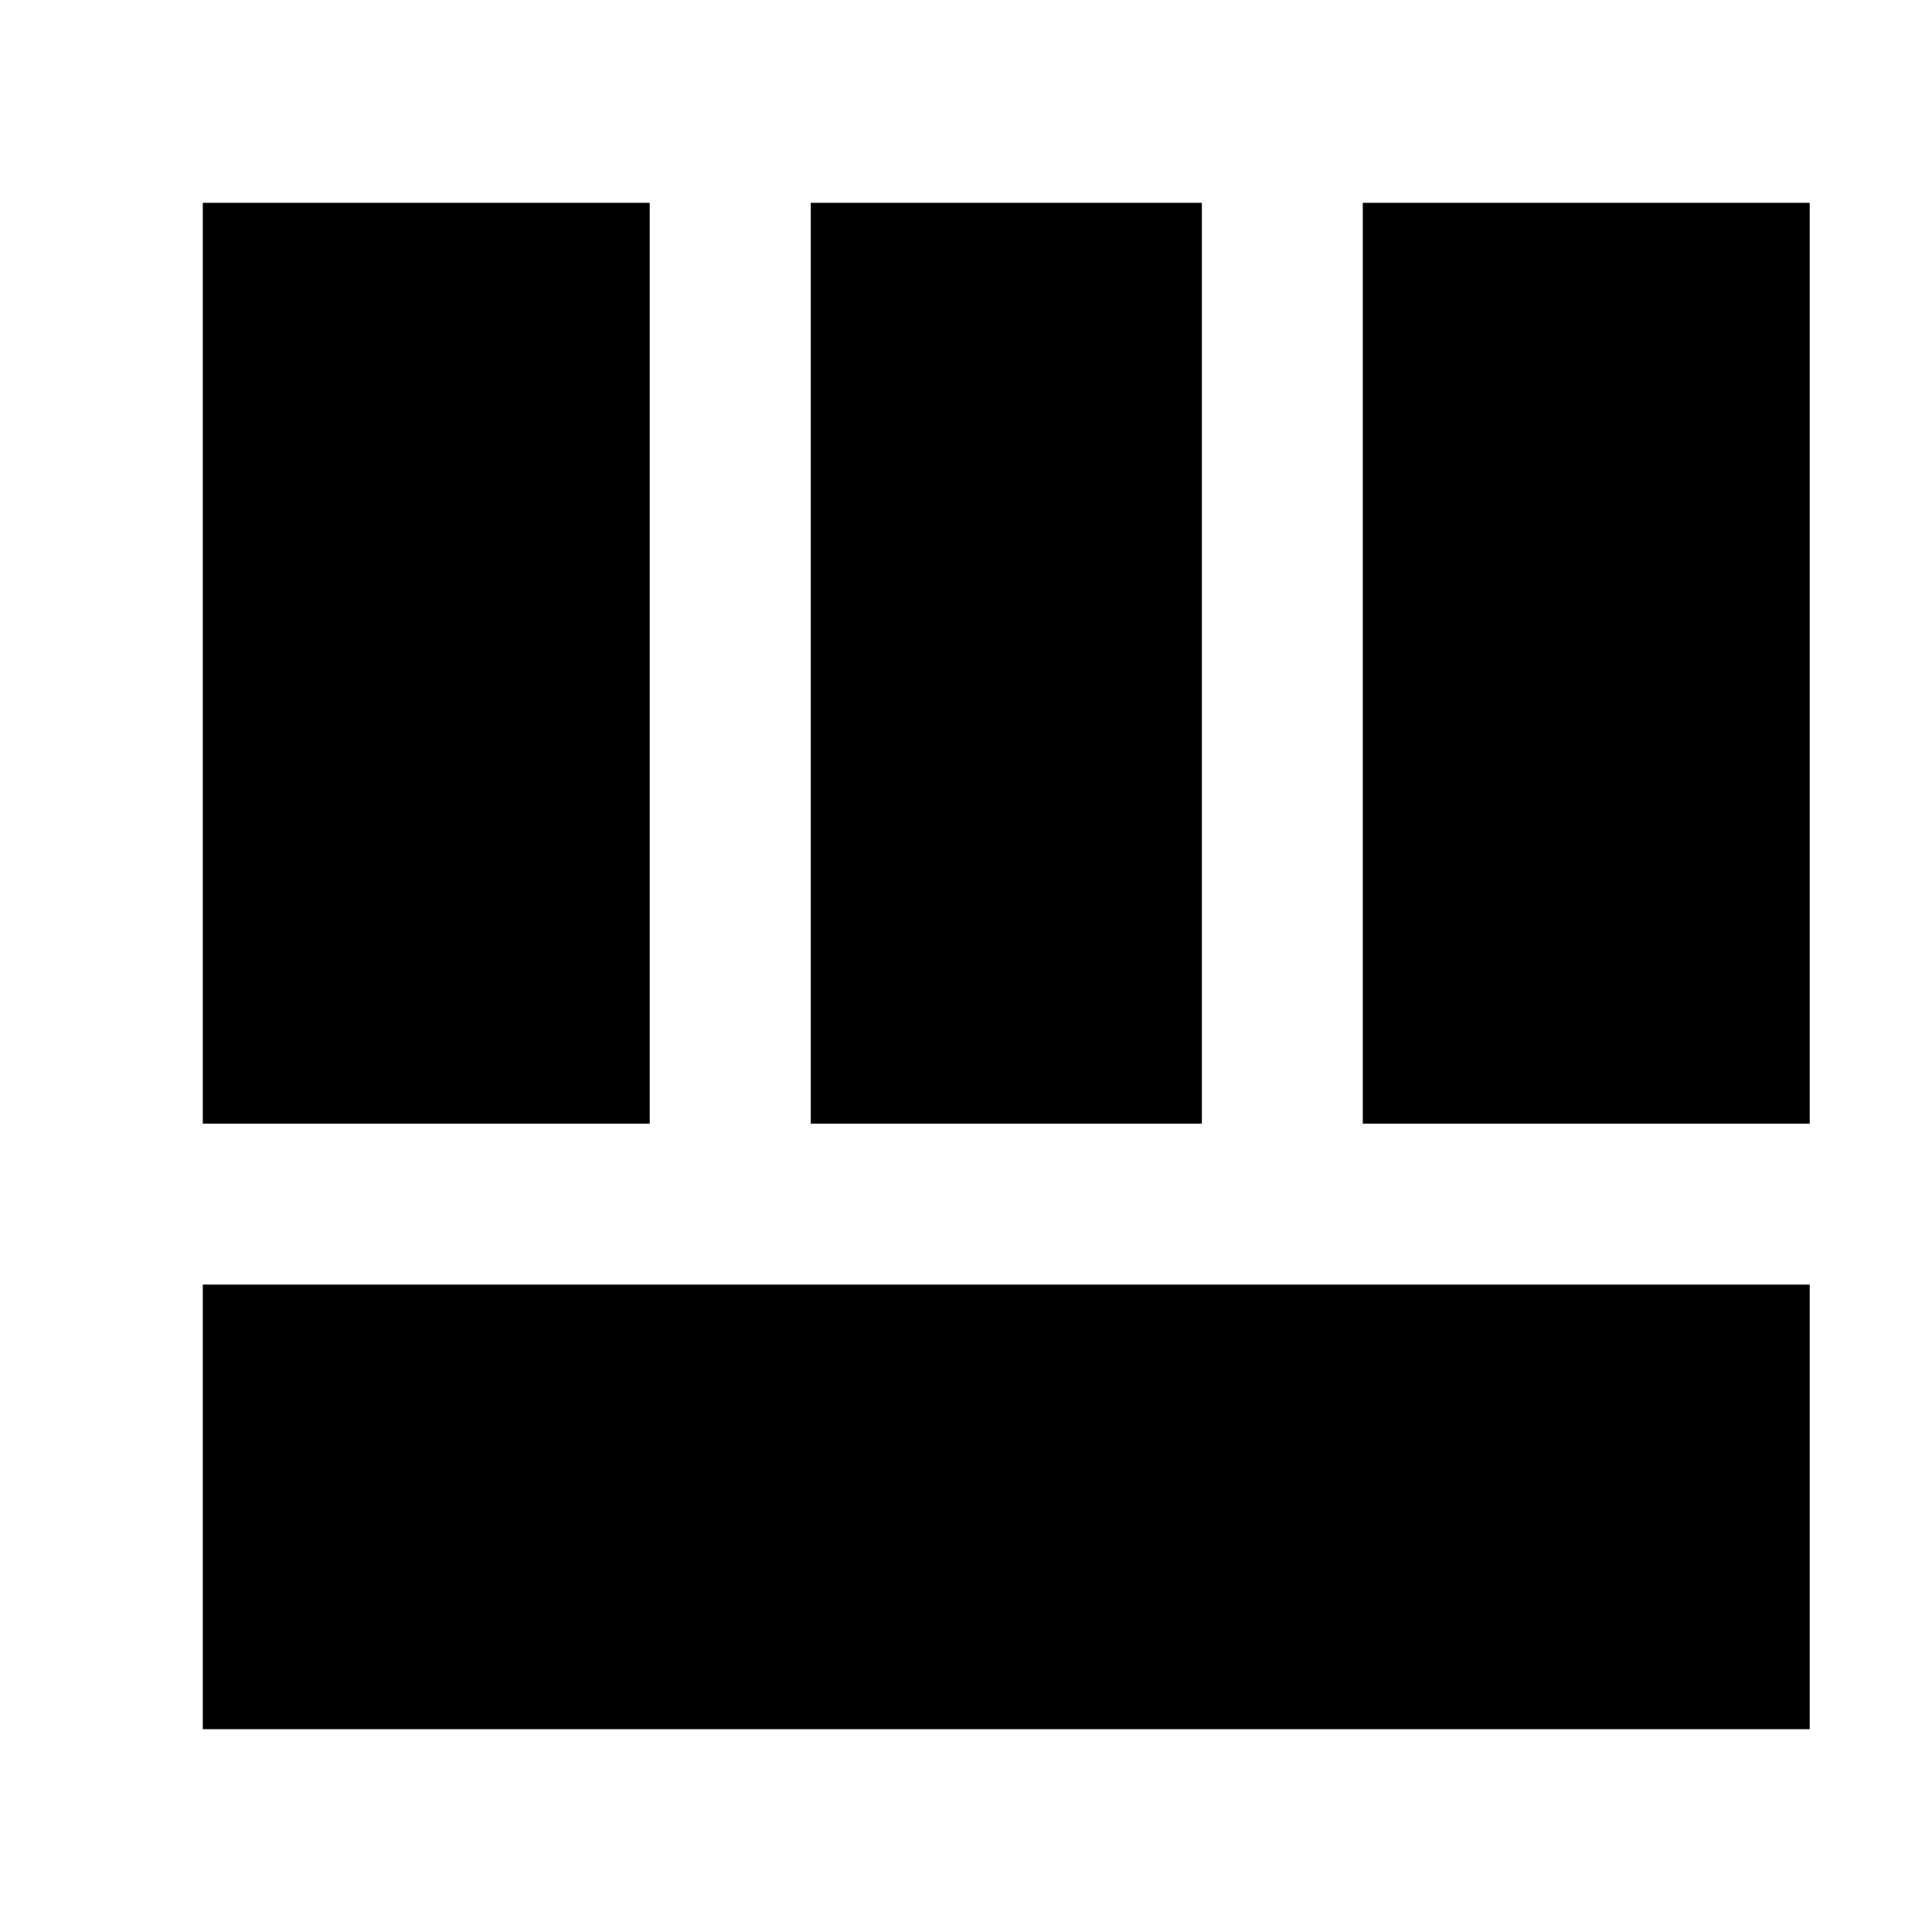 <svg xmlns="http://www.w3.org/2000/svg" height="24" viewBox="0 96 960 960" width="24"><path d="M100.782 734.304v220.914h798.436V734.304H100.782Zm576.392-80h222.044V196.782H677.174v457.522Zm-576.392 0h222.044V196.782H100.782v457.522Zm302.044 0h194.348V196.782H402.826v457.522Z"/></svg>
